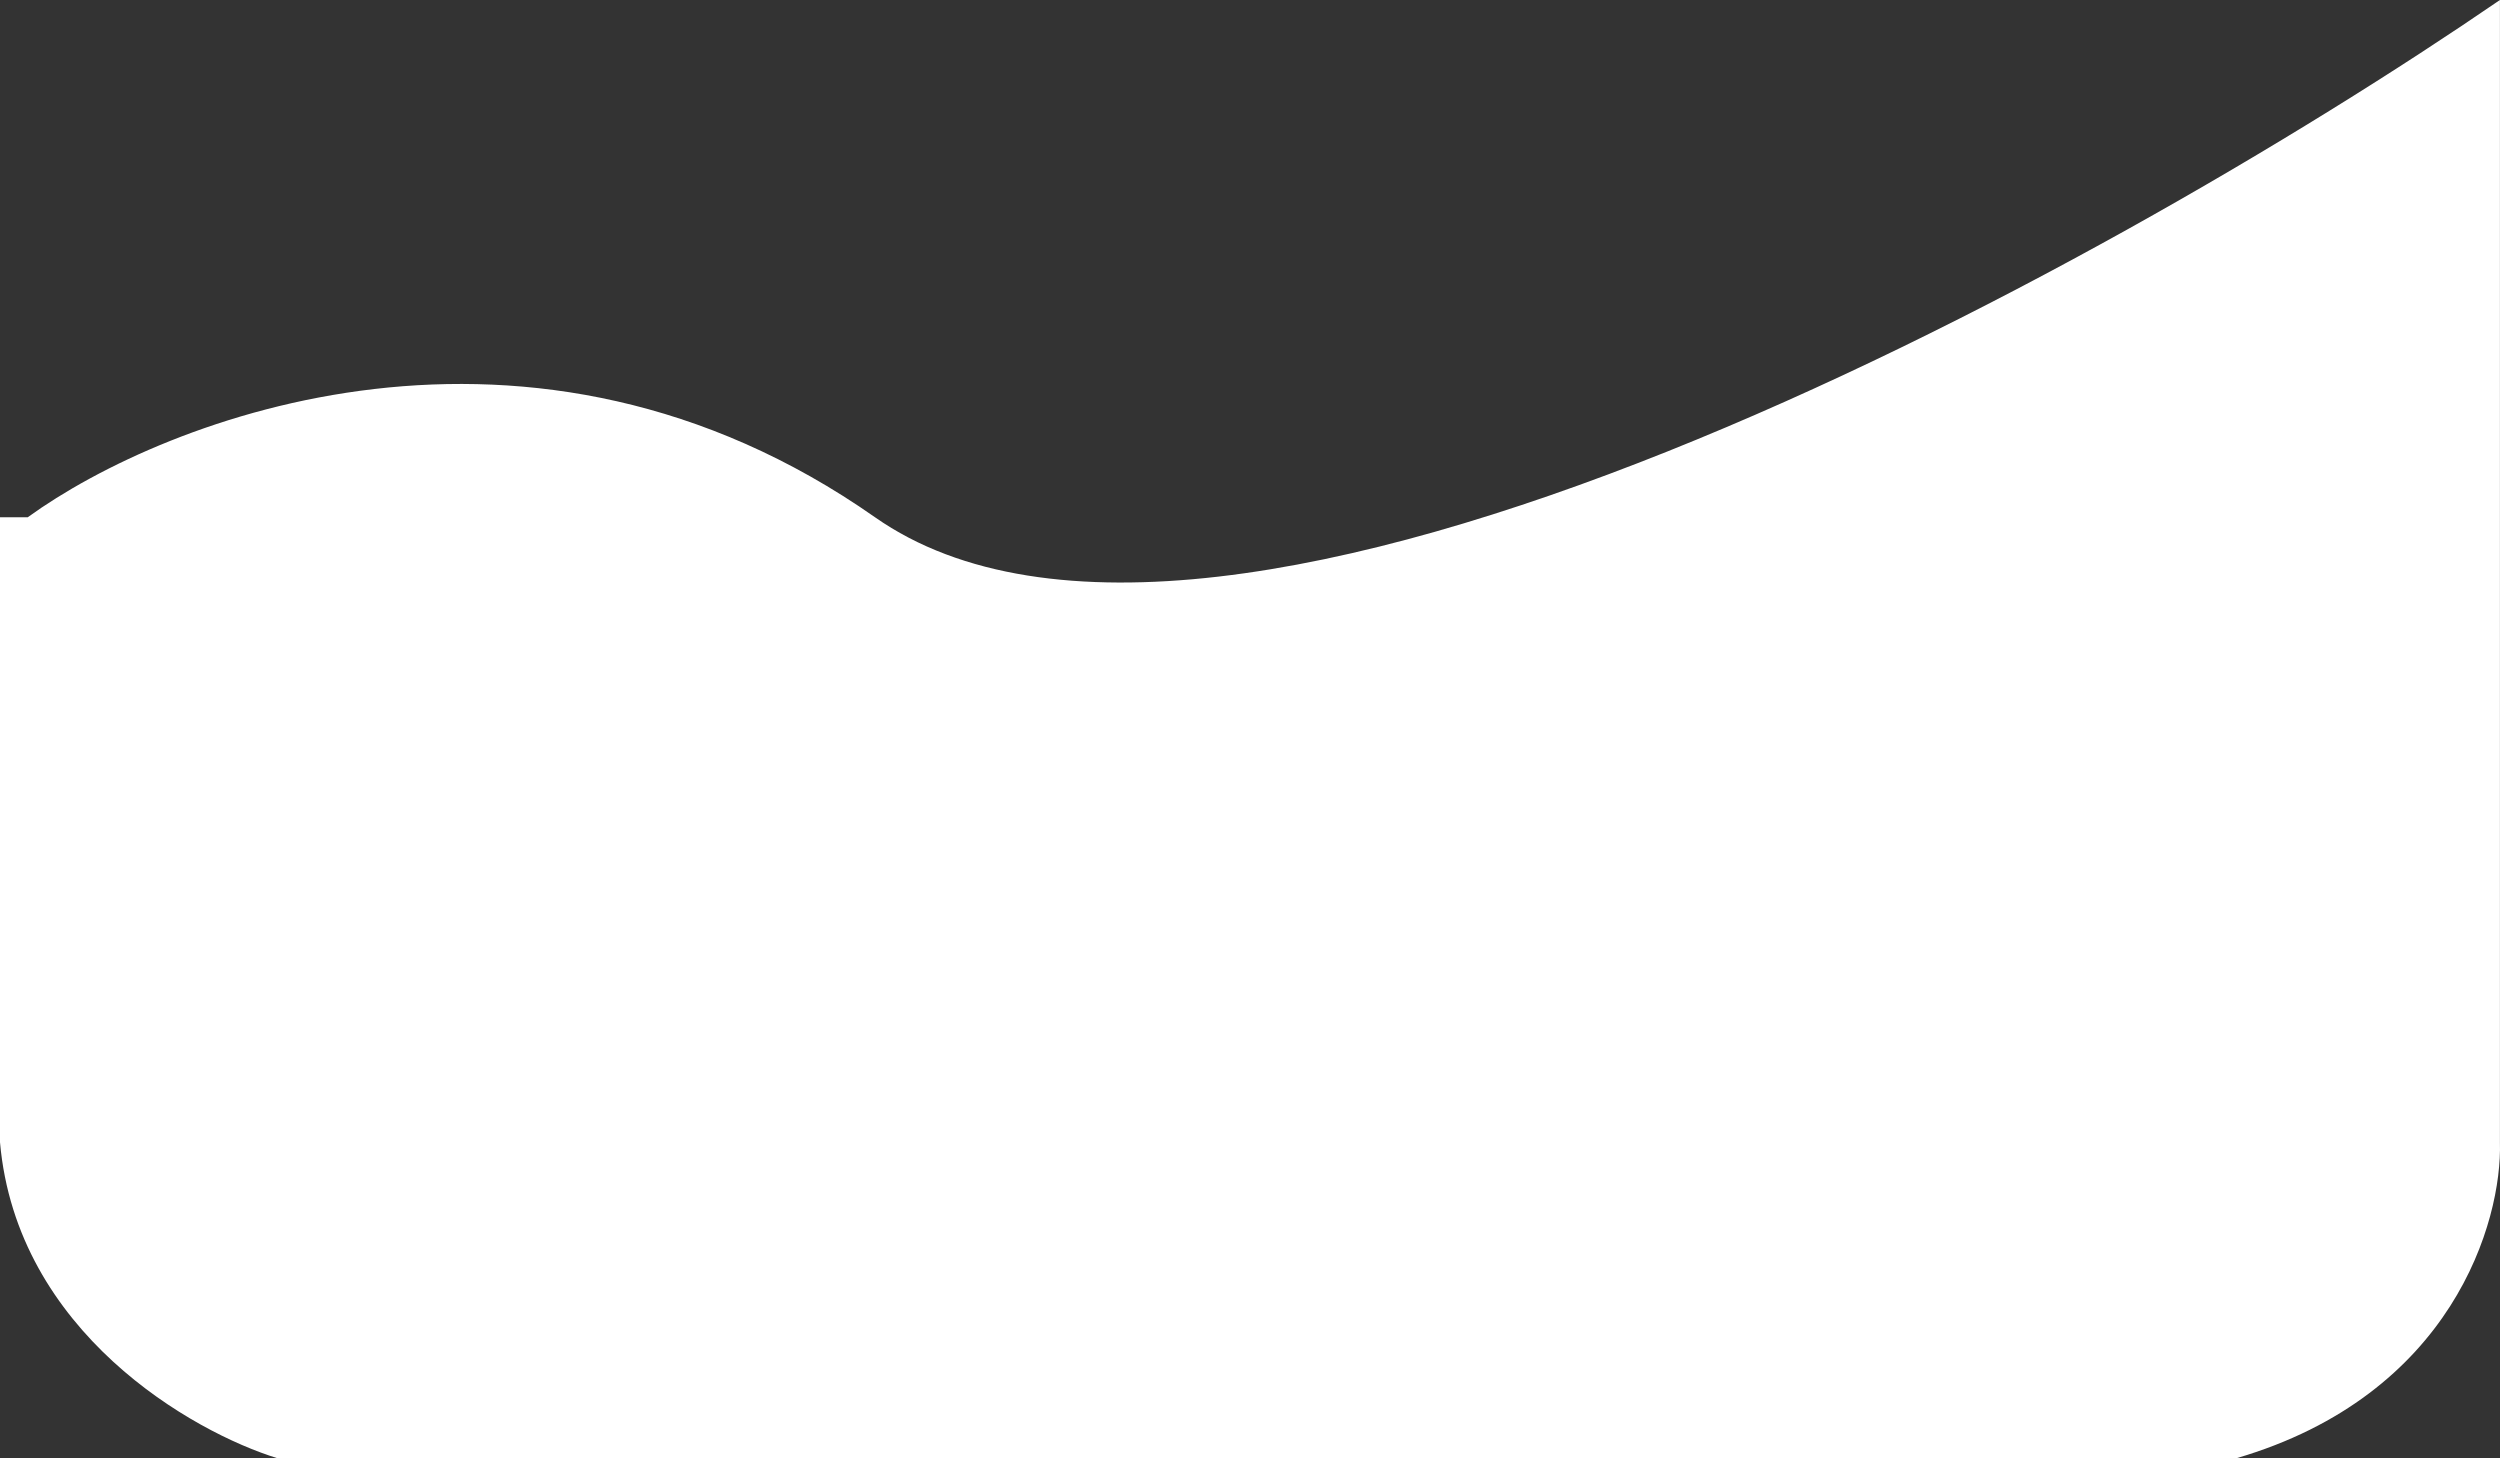 <svg width="180" height="105" viewBox="0 0 180 105" fill="none" xmlns="http://www.w3.org/2000/svg">
<rect x="0" y="0" width="180" height="105" fill="#333333" stroke="none"/>
<path d="M62.998 37.241C38.199 19.862 12 30 2 37.241H0V82.241C1.2 95.897 13.833 103.103 19.999 105H160.995C176.595 100.448 180.161 87.931 179.995 82.241V0C151.329 19.655 87.797 54.621 62.998 37.241Z" fill="white"/>
</svg>
